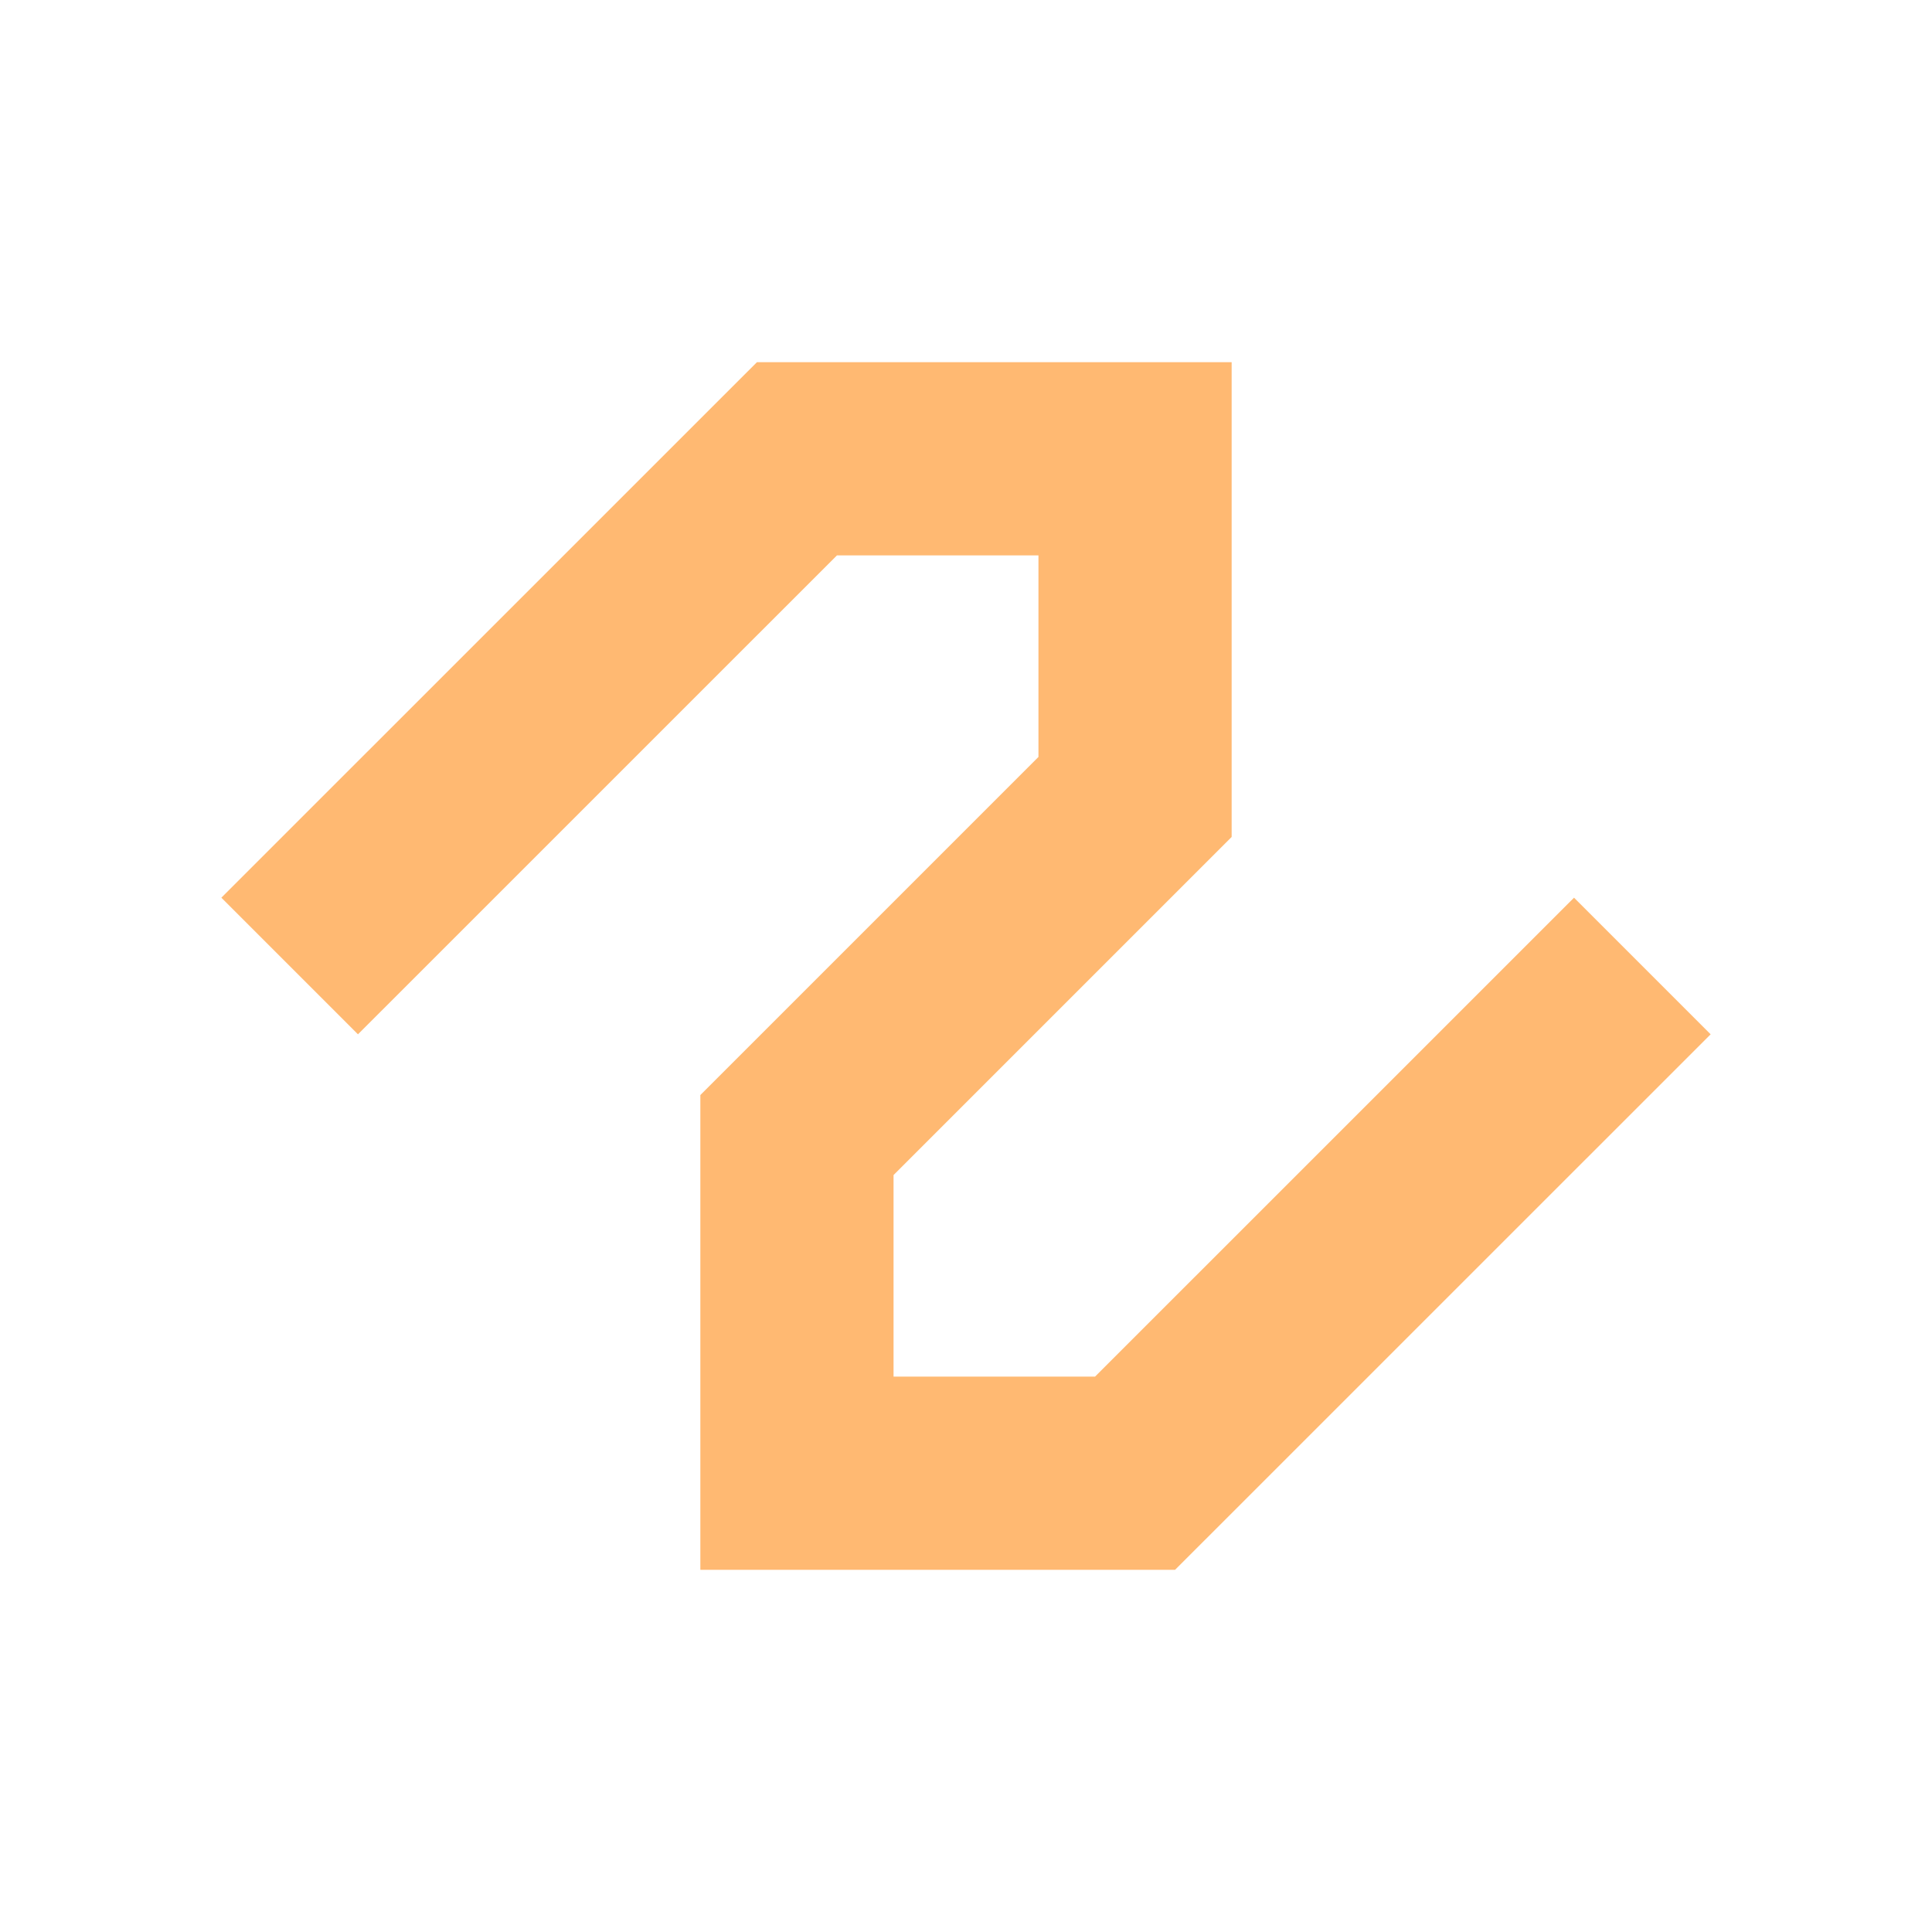 <svg xmlns="http://www.w3.org/2000/svg" viewBox="0 0 280 280"><defs><style>.a{fill:none;stroke:#ffb972;stroke-miterlimit:10;stroke-width:28px;}</style></defs><title>Squiggle-Beveled-Yellow</title><polyline class="a" points="41.98 140 115.5 66.49 164.5 66.49 164.5 115.5 115.5 164.5 115.5 213.51 164.5 213.51 238.02 140"/></svg>